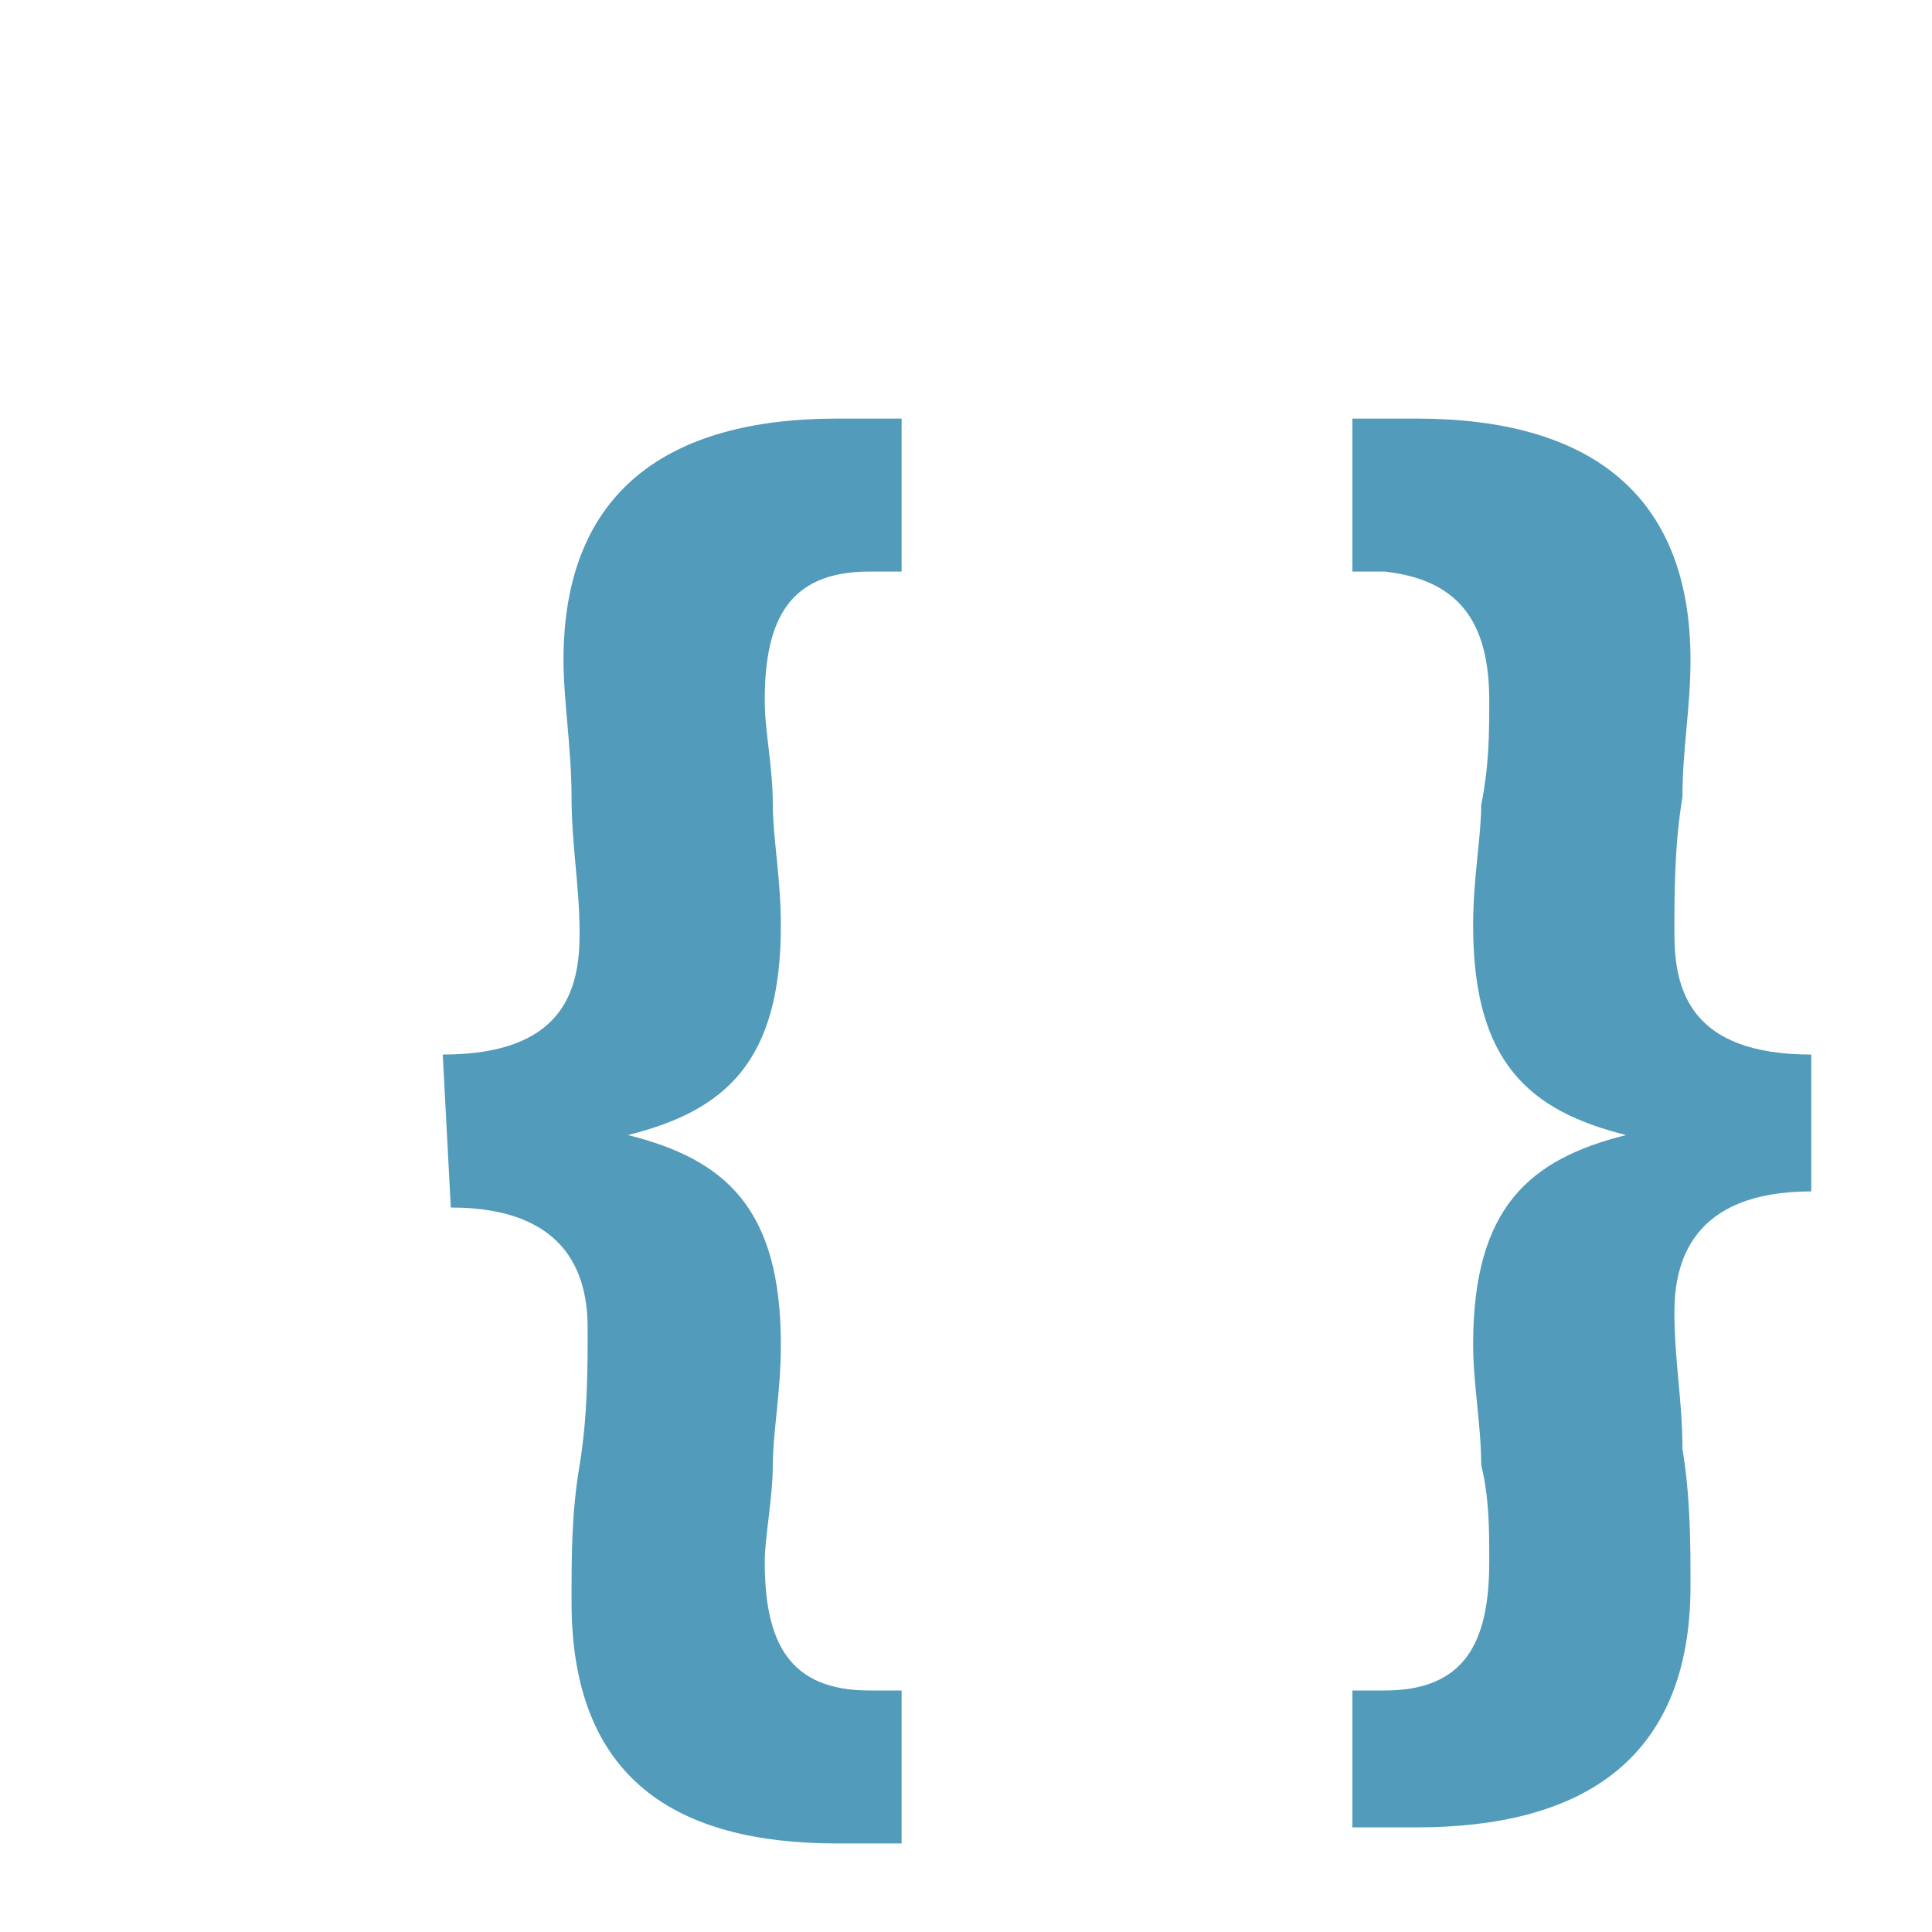 <?xml version="1.0" encoding="utf-8"?>
<!-- Generator: Adobe Illustrator 18.1.1, SVG Export Plug-In . SVG Version: 6.00 Build 0)  -->
<svg version="1.1" id="Layer_1" xmlns="http://www.w3.org/2000/svg" xmlns:xlink="http://www.w3.org/1999/xlink" x="0px" y="0px"
	 viewBox="2 2 24 24" enable-background="new 2 2 24 24" xml:space="preserve">
<path fill="#529BBA" d="M7.5,15.1c1.5,0,1.7-0.8,1.7-1.5c0-0.6-0.1-1.1-0.1-1.7s-0.1-1.2-0.1-1.7c0-2.1,1.3-3,3.4-3h0.8v1.9h-0.4
	c-1,0-1.3,0.6-1.3,1.6c0,0.4,0.1,0.8,0.1,1.3c0,0.4,0.1,0.9,0.1,1.5c0,1.7-0.7,2.3-1.9,2.6v0c1.2,0.3,1.9,0.9,1.9,2.6
	c0,0.6-0.1,1.1-0.1,1.5c0,0.4-0.1,0.9-0.1,1.2c0,1,0.3,1.6,1.3,1.6h0.4v1.9h-0.8c-2,0-3.3-0.8-3.3-3c0-0.6,0-1.1,0.1-1.7
	c0.1-0.6,0.1-1.2,0.1-1.7c0-0.6-0.2-1.5-1.7-1.5L7.5,15.1L7.5,15.1z M24.5,16.8c-1.5,0-1.7,0.9-1.7,1.5c0,0.6,0.1,1.1,0.1,1.7
	c0.1,0.6,0.1,1.2,0.1,1.7c0,2.2-1.4,3-3.4,3h-0.8V23h0.4c1,0,1.3-0.6,1.3-1.6c0-0.4,0-0.8-0.1-1.2c0-0.5-0.1-1-0.1-1.5
	c0-1.7,0.7-2.3,1.9-2.6v0c-1.2-0.3-1.9-0.9-1.9-2.6c0-0.6,0.1-1.1,0.1-1.5c0.1-0.5,0.1-0.9,0.1-1.3c0-1-0.4-1.5-1.3-1.6h-0.4V7.2
	h0.8c2.1,0,3.4,0.9,3.4,3c0,0.6-0.1,1.1-0.1,1.7c-0.1,0.6-0.1,1.2-0.1,1.7c0,0.7,0.2,1.5,1.7,1.5L24.5,16.8L24.5,16.8z"/>
</svg>
